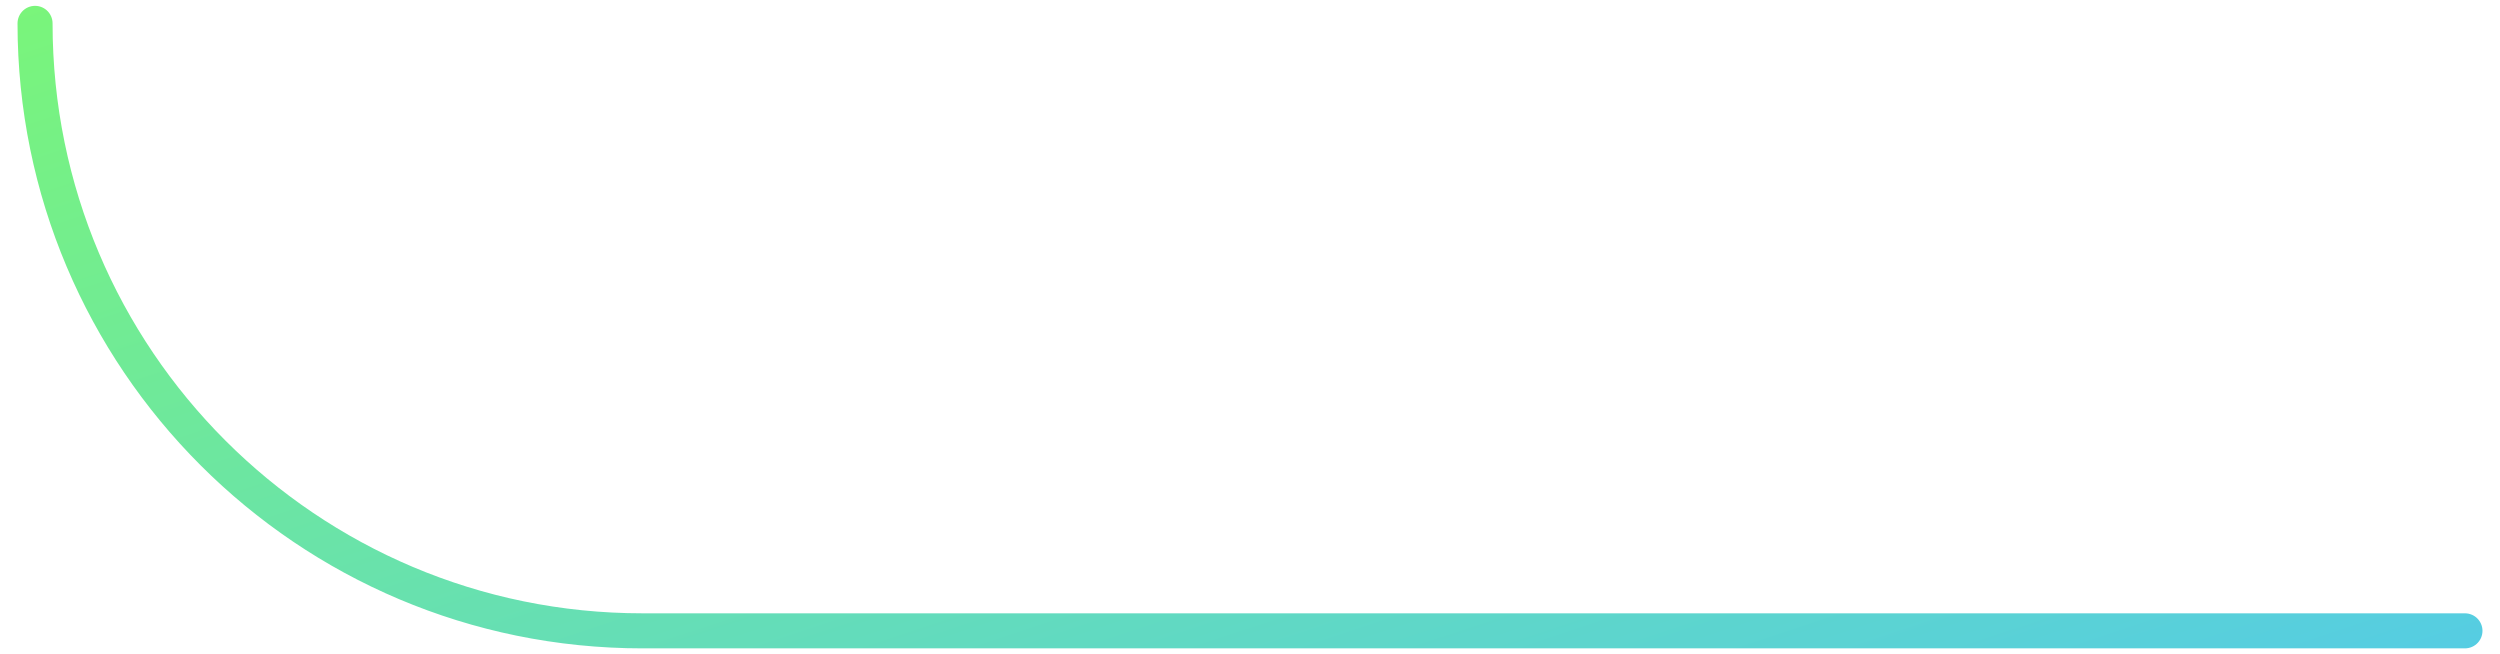 <svg width="107" height="28" viewBox="0 0 107 28" fill="none" xmlns="http://www.w3.org/2000/svg">
<path d="M1.5 1C1.5 15.359 13.141 27 27.5 27H105.5" stroke="url(#paint0_linear_2534_11)" stroke-width="1.5" stroke-linecap="round"/>
<defs>
<linearGradient id="paint0_linear_2534_11" x1="134.466" y1="25.691" x2="113.531" y2="-37.398" gradientUnits="userSpaceOnUse">
<stop stop-color="#51C8EF"/>
<stop offset="1" stop-color="#7AF57A"/>
</linearGradient>
</defs>
</svg>
